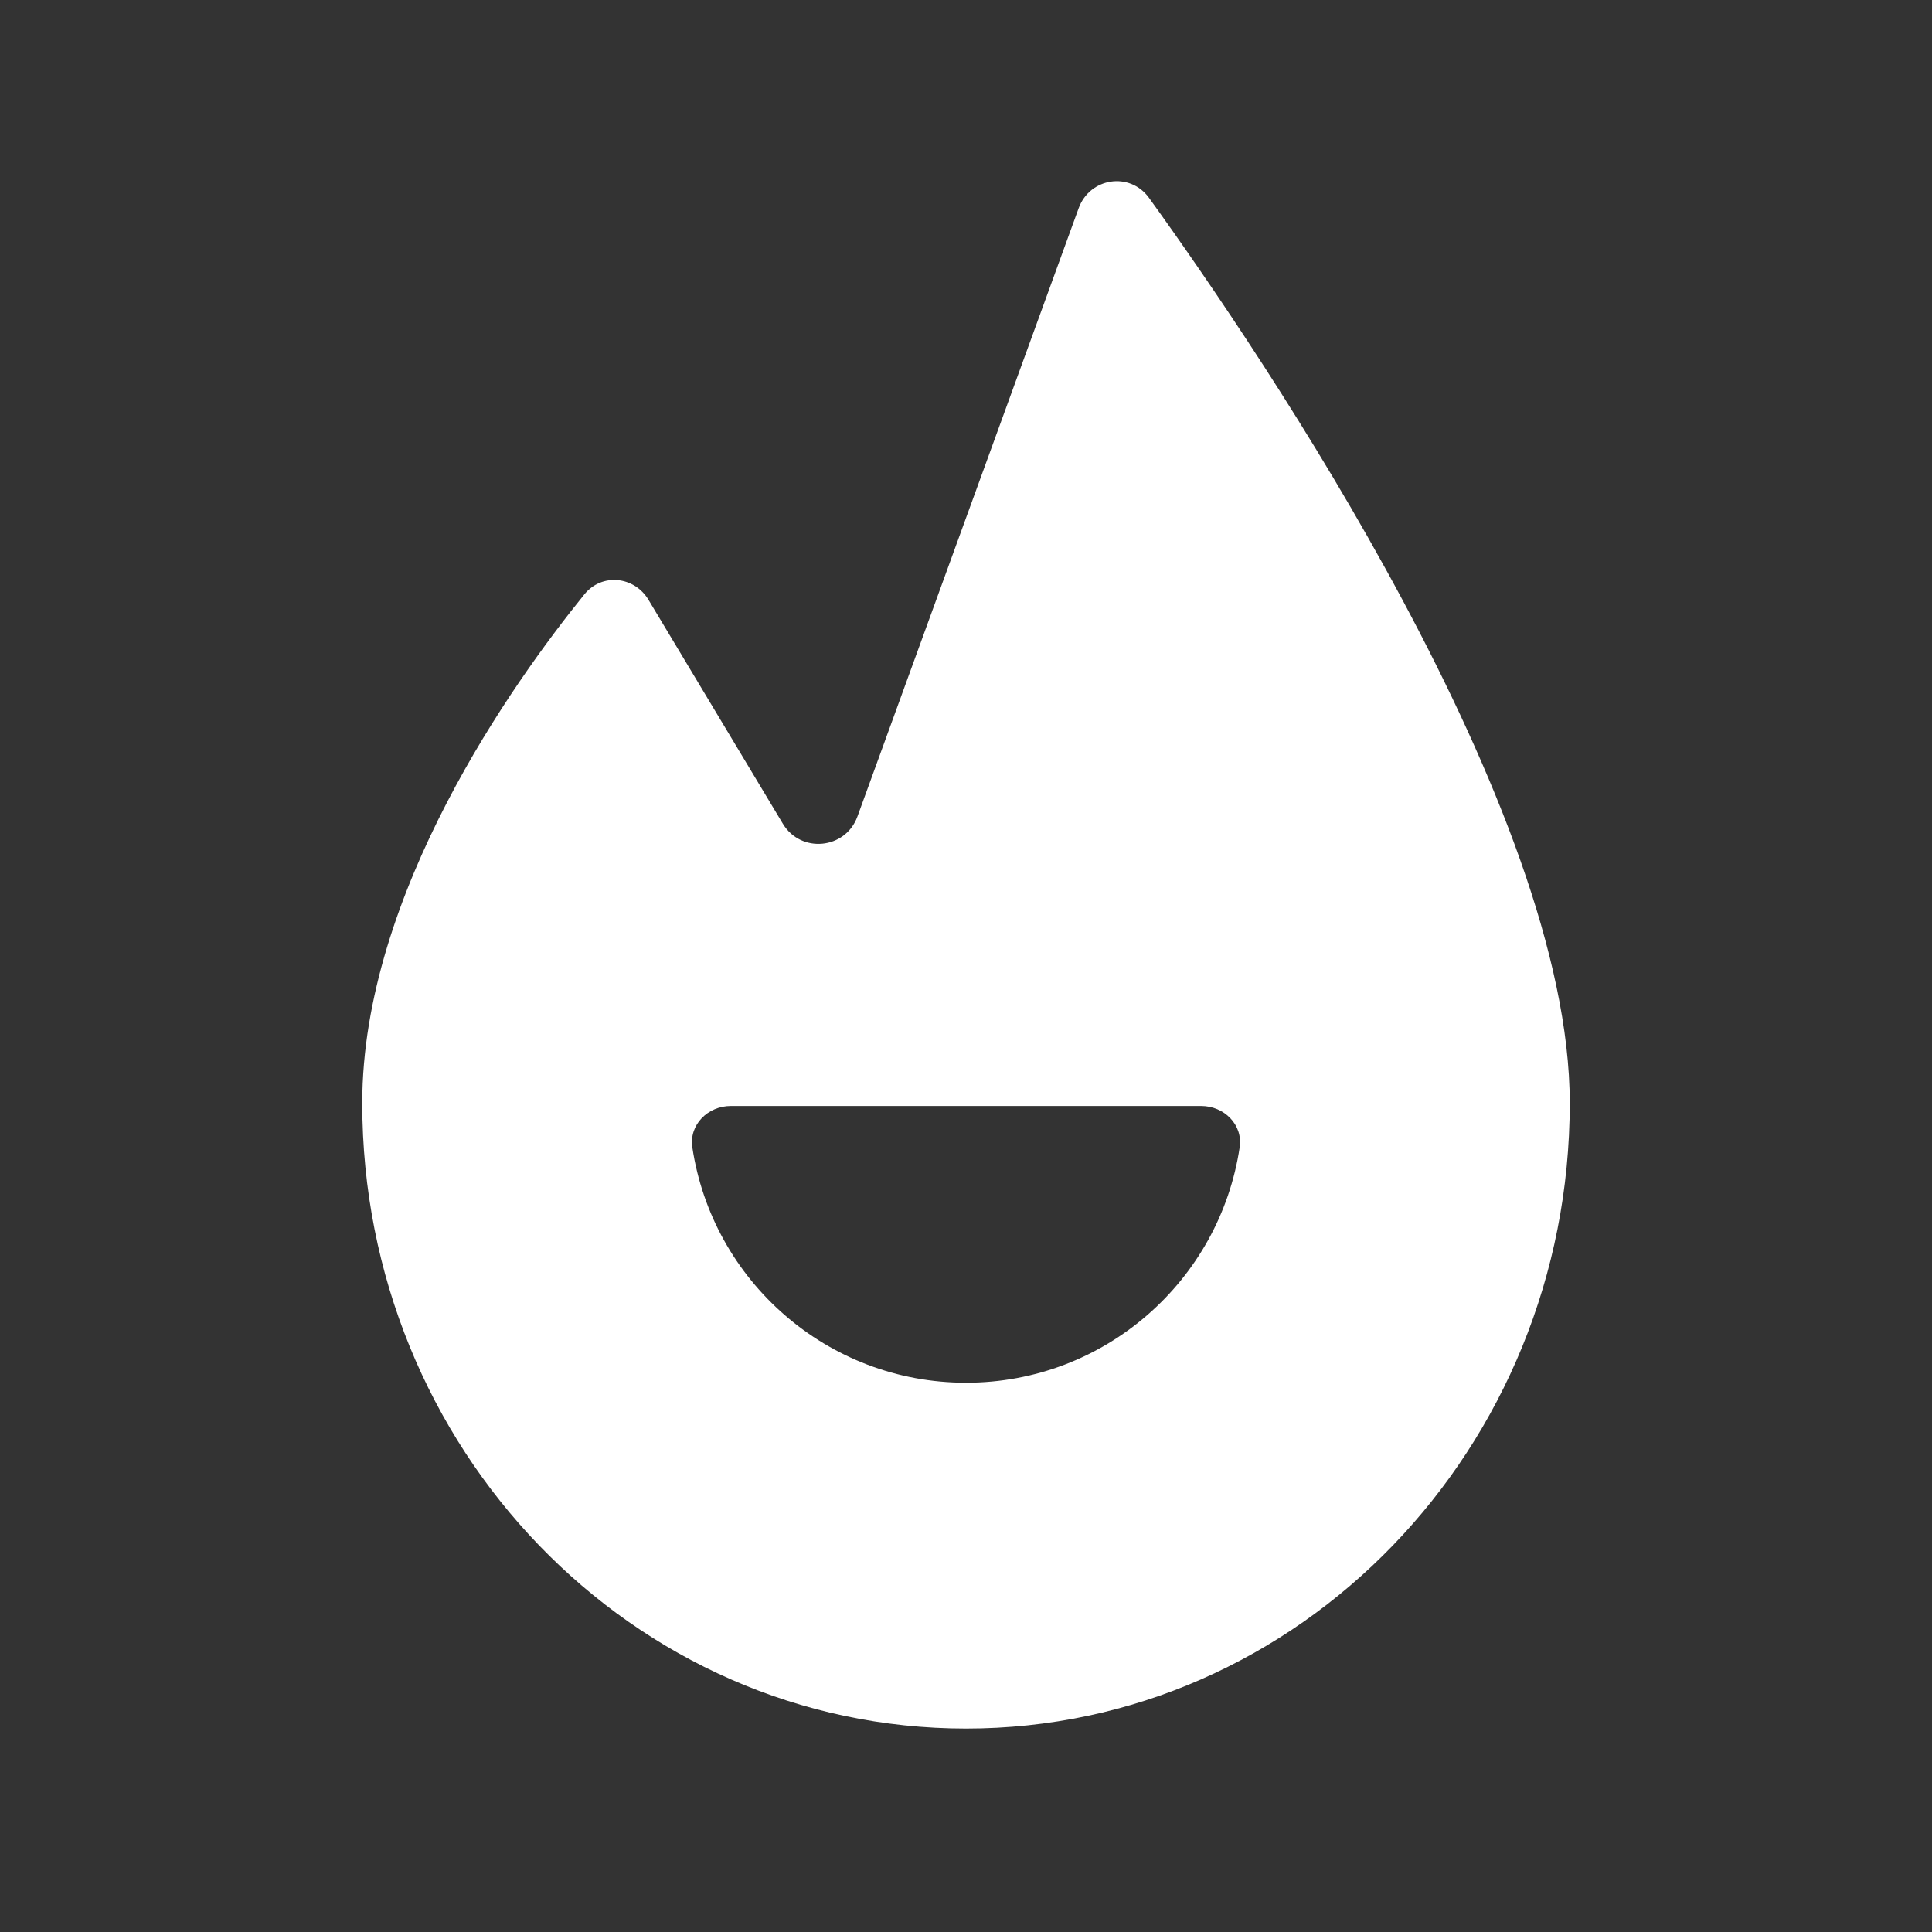 <svg width="20" height="20" viewBox="0 0 20 20" fill="none" xmlns="http://www.w3.org/2000/svg">
<rect x="0" y="0" width="20" height="20" fill="#333333" stroke="none"/>
<path fill-rule="evenodd" clip-rule="evenodd" d="M11.166 2.156C11.281 1.838 11.697 1.774 11.895 2.049C13.102 3.723 16.25 8.381 16.25 11.419C16.25 14.995 13.452 17.894 10 17.894C6.548 17.894 3.75 14.995 3.75 11.419C3.75 9.247 5.317 7.057 6.05 6.152C6.23 5.93 6.566 5.964 6.713 6.209L8.104 8.527C8.29 8.837 8.752 8.793 8.876 8.453L11.166 2.156ZM12.833 11.877C12.868 11.643 12.672 11.449 12.435 11.449H7.565C7.328 11.449 7.132 11.643 7.167 11.877C7.374 13.256 8.563 14.314 10 14.314C11.437 14.314 12.626 13.256 12.833 11.877Z" fill="white"/>
</svg>
